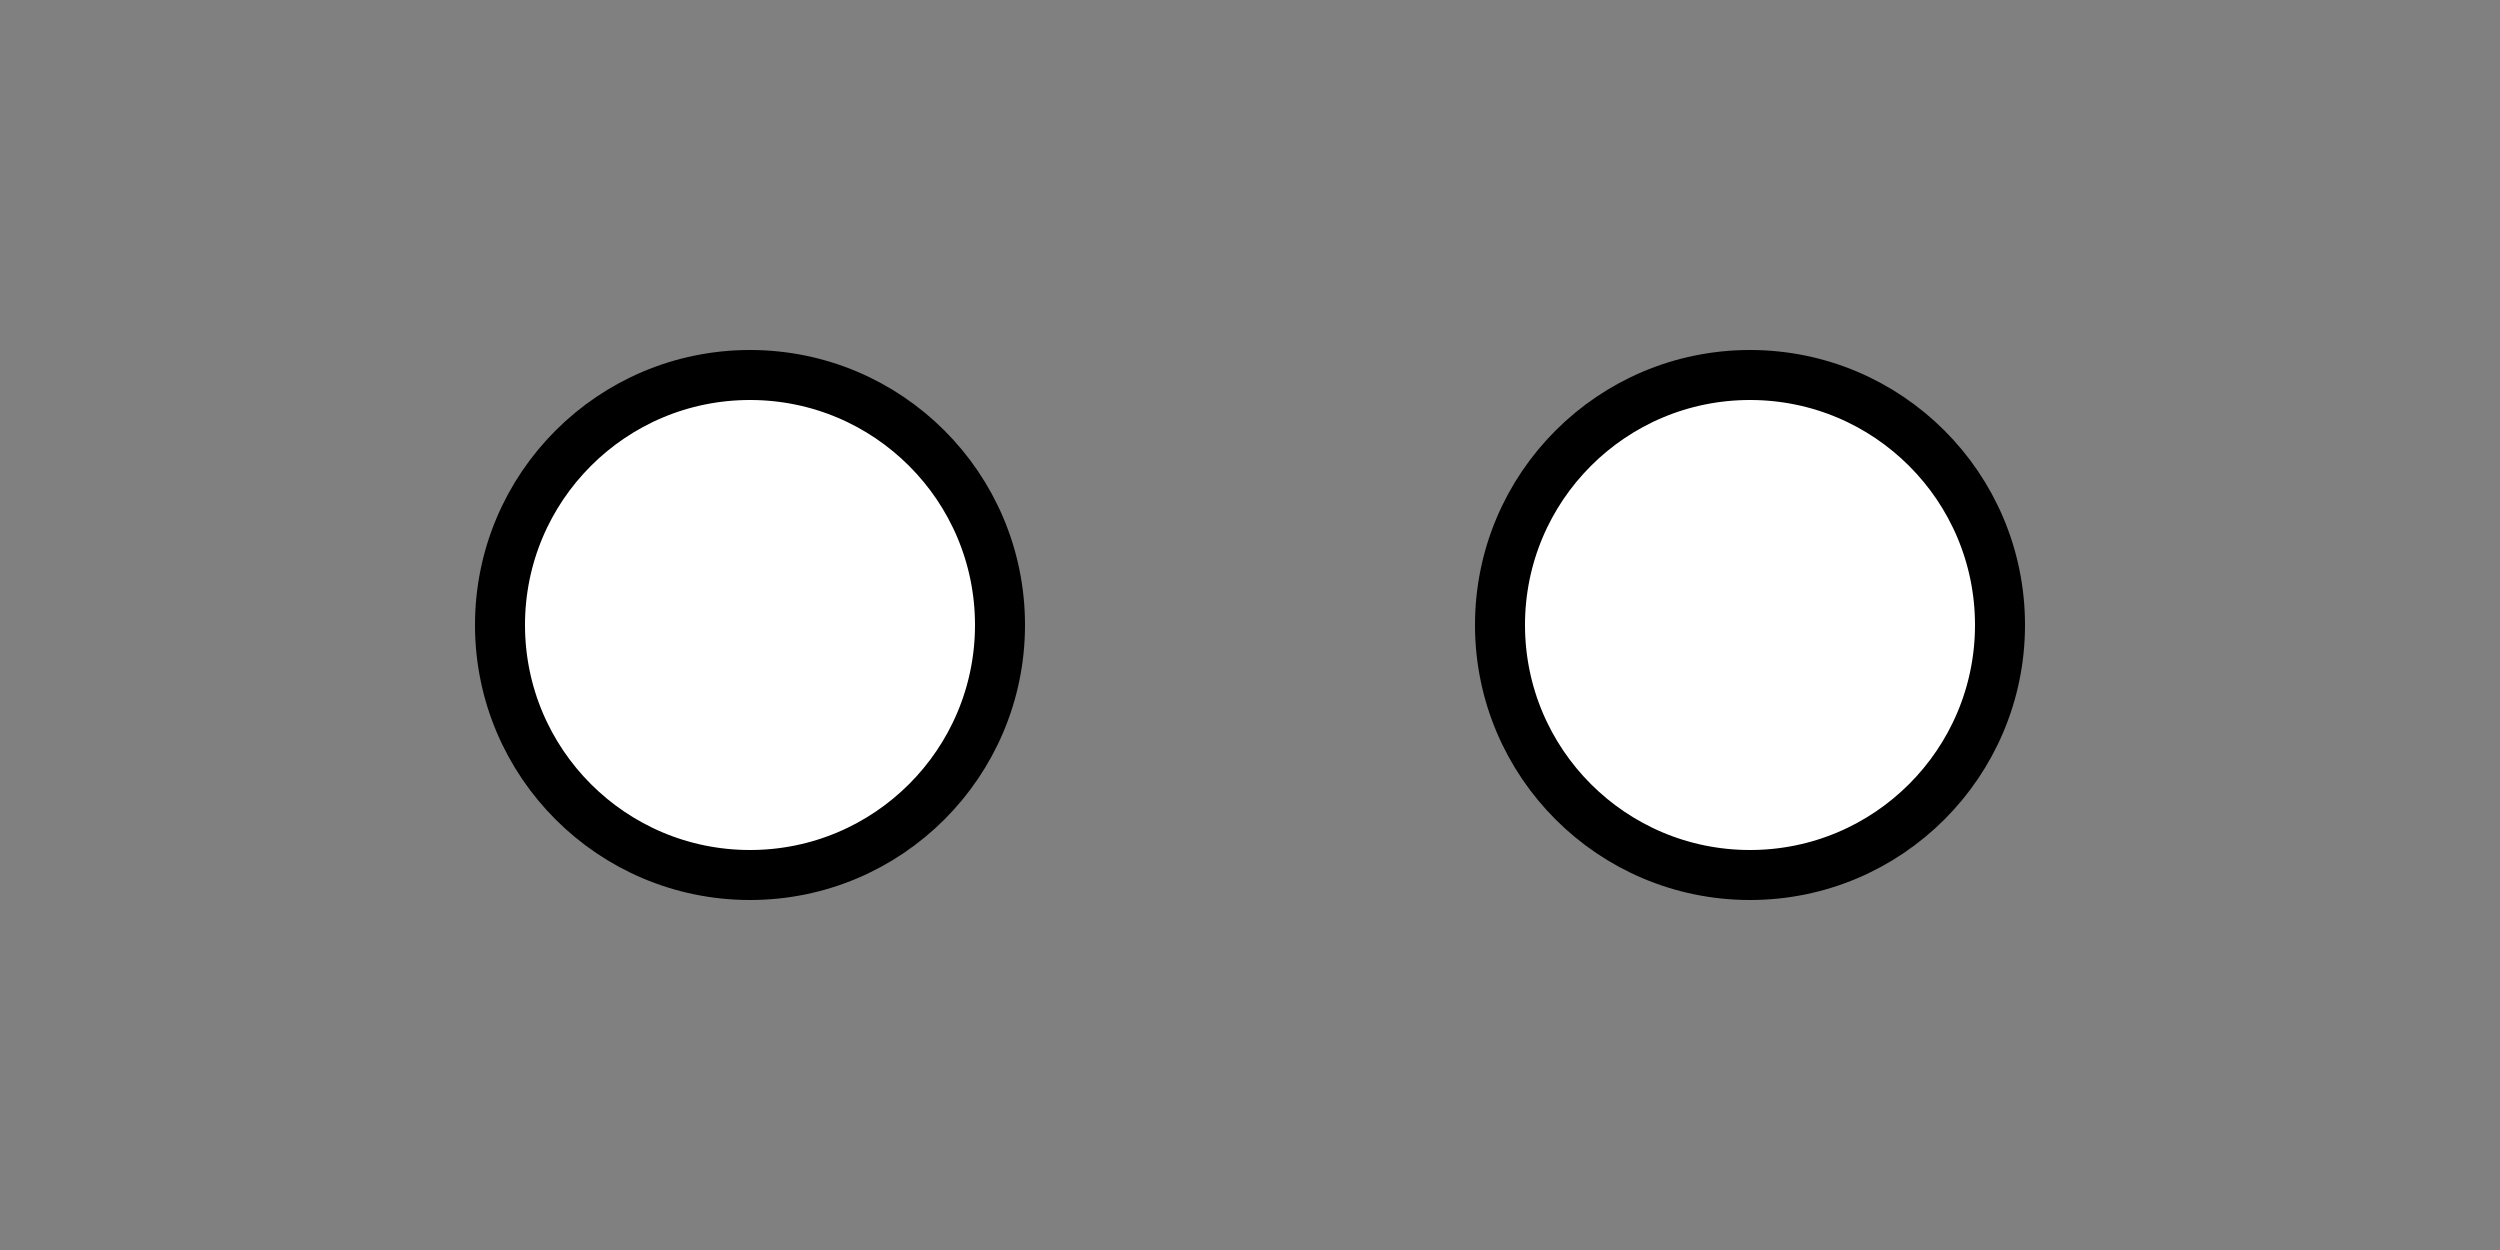  <svg xmlns="http://www.w3.org/2000/svg" width="100" height="50">
  <rect width="100%" height="100%" fill="#808080" stroke="none"/>
  <circle cx="30" cy="25" r="10" fill="white" stroke="black" stroke-width="2" />
  <circle cx="70" cy="25" r="10" fill="white" stroke="black" stroke-width="2" />
</svg>